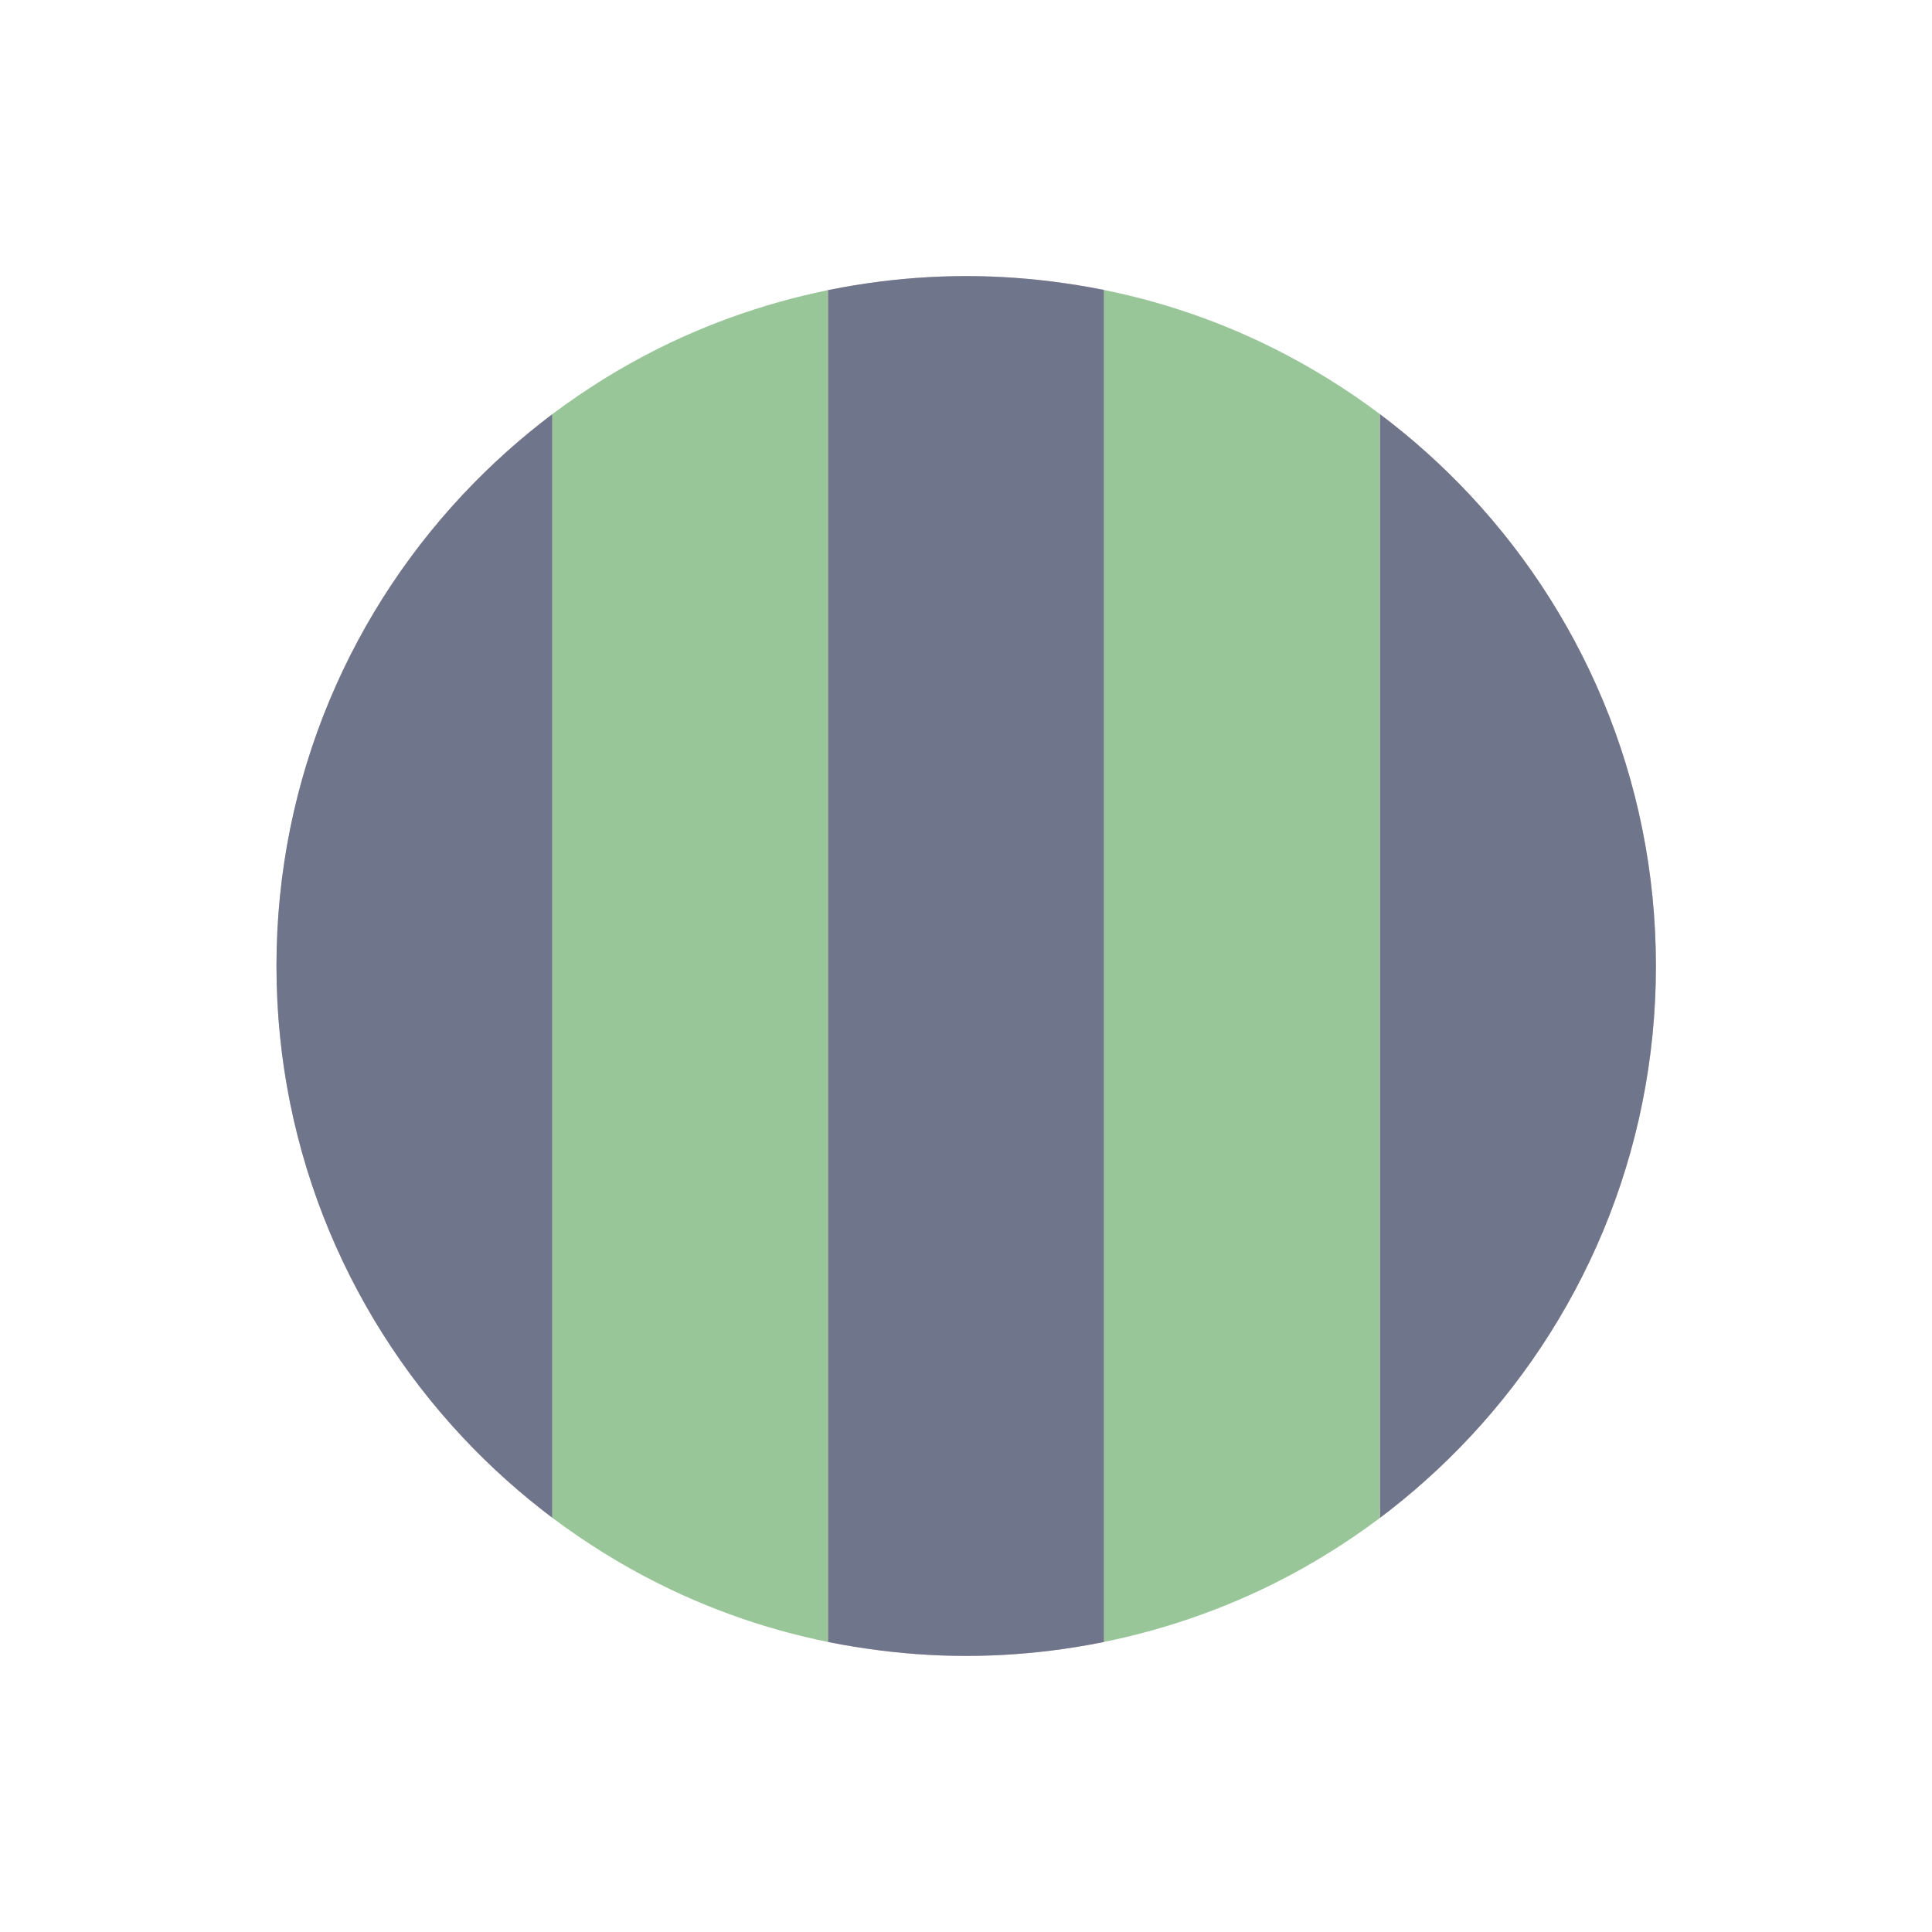 <?xml version="1.0" encoding="utf-8"?>
<!-- Generator: Adobe Illustrator 21.0.2, SVG Export Plug-In . SVG Version: 6.00 Build 0)  -->
<svg version="1.1" id="Layer_1" xmlns="http://www.w3.org/2000/svg" xmlns:xlink="http://www.w3.org/1999/xlink" x="0px" y="0px"
	 viewBox="0 0 1000 1000" style="enable-background:new 0 0 1000 1000;" xml:space="preserve">
<style type="text/css">
	.st0{fill:#99C699;}
	.st1{fill:#E2BABA;}
	.st2{fill:#6F768C;}
	.st3{fill:#BA7878;}
	.st4{clip-path:url(#SVGID_2_);}
	.st5{clip-path:url(#SVGID_4_);}
	.st6{clip-path:url(#SVGID_6_);}
	.st7{clip-path:url(#SVGID_14_);}
	.st8{clip-path:url(#SVGID_15_);}
	.st9{clip-path:url(#SVGID_16_);}
	.st10{clip-path:url(#SVGID_17_);}
	.st11{clip-path:url(#SVGID_18_);}
	.st12{clip-path:url(#SVGID_19_);}
	.st13{fill:#FFFFFF;}
	.st14{fill:#DBC6C6;}
	.st15{clip-path:url(#SVGID_22_);}
	.st16{clip-path:url(#SVGID_24_);}
	.st17{fill:none;}
</style>
<g>
	<defs>
		<path id="SVGID_3_" d="M-108.5-612.6c-29.3-29.9-63.8-54.7-102-72.9c-31.7-15.1-66-25.6-102-30.7c-16.7-2.4-33.7-3.7-51-3.7
			c-17.3,0-34.4,1.3-51,3.7c-36,5.2-70.3,15.7-102,30.7c-38.3,18.2-72.7,43-102,72.9c-63.1,64.4-102,152.6-102,249.8
			s38.9,185.4,102,249.8c29.3,29.9,63.8,54.7,102,72.9c31.7,15.1,66,25.6,102,30.7c16.7,2.4,33.7,3.7,51,3.7c17.3,0,34.4-1.3,51-3.7
			c36-5.2,70.3-15.7,102-30.7c38.3-18.2,72.7-43,102-72.9c63.1-64.4,102-152.6,102-249.8S-45.4-548.2-108.5-612.6z"/>
	</defs>
	<clipPath id="SVGID_2_">
		<use xlink:href="#SVGID_3_"  style="overflow:visible;"/>
	</clipPath>
	<g class="st4">
	</g>
</g>
<g>
	<defs>
		<path id="SVGID_23_" d="M755.1,250.2c-29.3-29.9-63.8-54.7-102-72.9c-31.7-15.1-66-25.6-102-30.7c-16.7-2.4-33.7-3.7-51-3.7
			c-17.3,0-34.4,1.3-51,3.7c-36,5.2-70.3,15.7-102,30.7c-38.3,18.2-72.7,43-102,72.9c-63.1,64.4-102,152.6-102,249.8
			s38.9,185.4,102,249.8c29.3,29.9,63.8,54.7,102,72.9c31.7,15.1,66,25.6,102,30.7c16.7,2.4,33.7,3.7,51,3.7c17.3,0,34.4-1.3,51-3.7
			c36-5.2,70.3-15.7,102-30.7c38.3-18.2,72.7-43,102-72.9c63.1-64.4,102-152.6,102-249.8S818.2,314.6,755.1,250.2z"/>
	</defs>
	<clipPath id="SVGID_4_">
		<use xlink:href="#SVGID_23_"  style="overflow:visible;"/>
	</clipPath>
	<g class="st5">
		<g>
			<path class="st0" d="M0,500c0,136.2,54.5,259.6,142.9,349.8V150.2C54.5,240.4,0,363.8,0,500z"/>
			<path class="st1" d="M142.9,150.2v699.6c41,41.9,89.3,76.6,142.9,102V48.2C232.2,73.6,183.9,108.3,142.9,150.2z"/>
			<path class="st0" d="M285.7,48.2v903.6c44.4,21.1,92.4,35.8,142.9,43V5.2C378.1,12.4,330.1,27.1,285.7,48.2z"/>
			<path class="st1" d="M500,0c-24.3,0-48.1,1.8-71.4,5.2v989.7c23.3,3.3,47.2,5.2,71.4,5.2s48.1-1.8,71.4-5.2V5.2
				C548.1,1.8,524.3,0,500,0z"/>
			<path class="st0" d="M571.4,5.2v989.7c50.4-7.2,98.5-21.9,142.9-43V48.2C669.9,27.1,621.9,12.4,571.4,5.2z"/>
			<path class="st1" d="M714.3,48.2v903.6c53.6-25.4,101.8-60.2,142.9-102V150.2C816.1,108.3,767.8,73.6,714.3,48.2z"/>
			<path class="st0" d="M857.1,150.2v699.6C945.5,759.6,1000,636.2,1000,500S945.5,240.4,857.1,150.2z"/>
		</g>
		<path class="st2" d="M142.9,150.2v699.6c41,41.9,89.3,76.6,142.9,102V48.2C232.2,73.6,183.9,108.3,142.9,150.2z"/>
		<path class="st2" d="M500,0c-24.3,0-48.1,1.8-71.4,5.2v989.7c23.3,3.3,47.2,5.2,71.4,5.2s48.1-1.8,71.4-5.2V5.2
			C548.1,1.8,524.3,0,500,0z"/>
		<path class="st2" d="M714.3,48.2v903.6c53.6-25.4,101.8-60.2,142.9-102V150.2C816.1,108.3,767.8,73.6,714.3,48.2z"/>
	</g>
</g>
<path class="st17" d="M653.1,350.1c-17.6-17.9-38.3-32.8-61.2-43.7c-19-9-39.6-15.3-61.2-18.4c-10-1.4-20.2-2.2-30.6-2.2
	c-10.4,0-20.6,0.8-30.6,2.2c-21.6,3.1-42.2,9.4-61.2,18.4c-23,10.9-43.6,25.8-61.2,43.7c-37.9,38.6-61.2,91.5-61.2,149.9
	s23.4,111.3,61.2,149.9c17.6,17.9,38.3,32.8,61.2,43.7c19,9,39.6,15.3,61.2,18.4c10,1.4,20.2,2.2,30.6,2.2c10.4,0,20.6-0.8,30.6-2.2
	c21.6-3.1,42.2-9.4,61.2-18.4c23-10.9,43.6-25.8,61.2-43.7c37.9-38.6,61.2-91.5,61.2-149.9S690.9,388.7,653.1,350.1z"/>
</svg>
